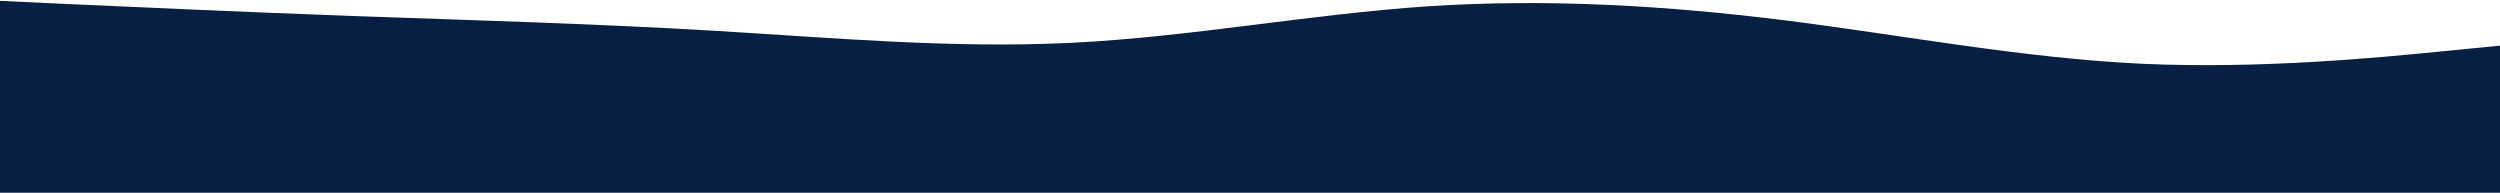 <svg viewBox="0 0 1920 148" fill="none" xmlns="http://www.w3.org/2000/svg">
    <path d="M0 0.65L45.867 2.822C91.733 4.813 183.467 9.157 274.773 12.415C366.293 15.673 457.173 18.207 548.693 23.637C640 29.067 731.733 37.393 823.04 32.868C914.56 28.343 1005.44 10.967 1096.96 4.813C1188.27 -1.16 1280 4.27 1371.31 15.673C1462.83 27.257 1553.71 44.633 1645.23 48.977C1736.53 53.14 1828.27 44.09 1874.13 39.565L1920 35.04V246.81H1874.13C1828.27 246.81 1736.53 246.81 1645.23 246.81C1553.71 246.81 1462.83 246.81 1371.31 246.81C1280 246.81 1188.27 246.81 1096.96 246.81C1005.44 246.81 914.56 246.81 823.04 246.81C731.733 246.81 640 246.81 548.693 246.81C457.173 246.81 366.293 246.81 274.773 246.81C183.467 246.81 91.733 246.81 45.867 246.81H0V0.65Z" fill="#081F44"/>
</svg>